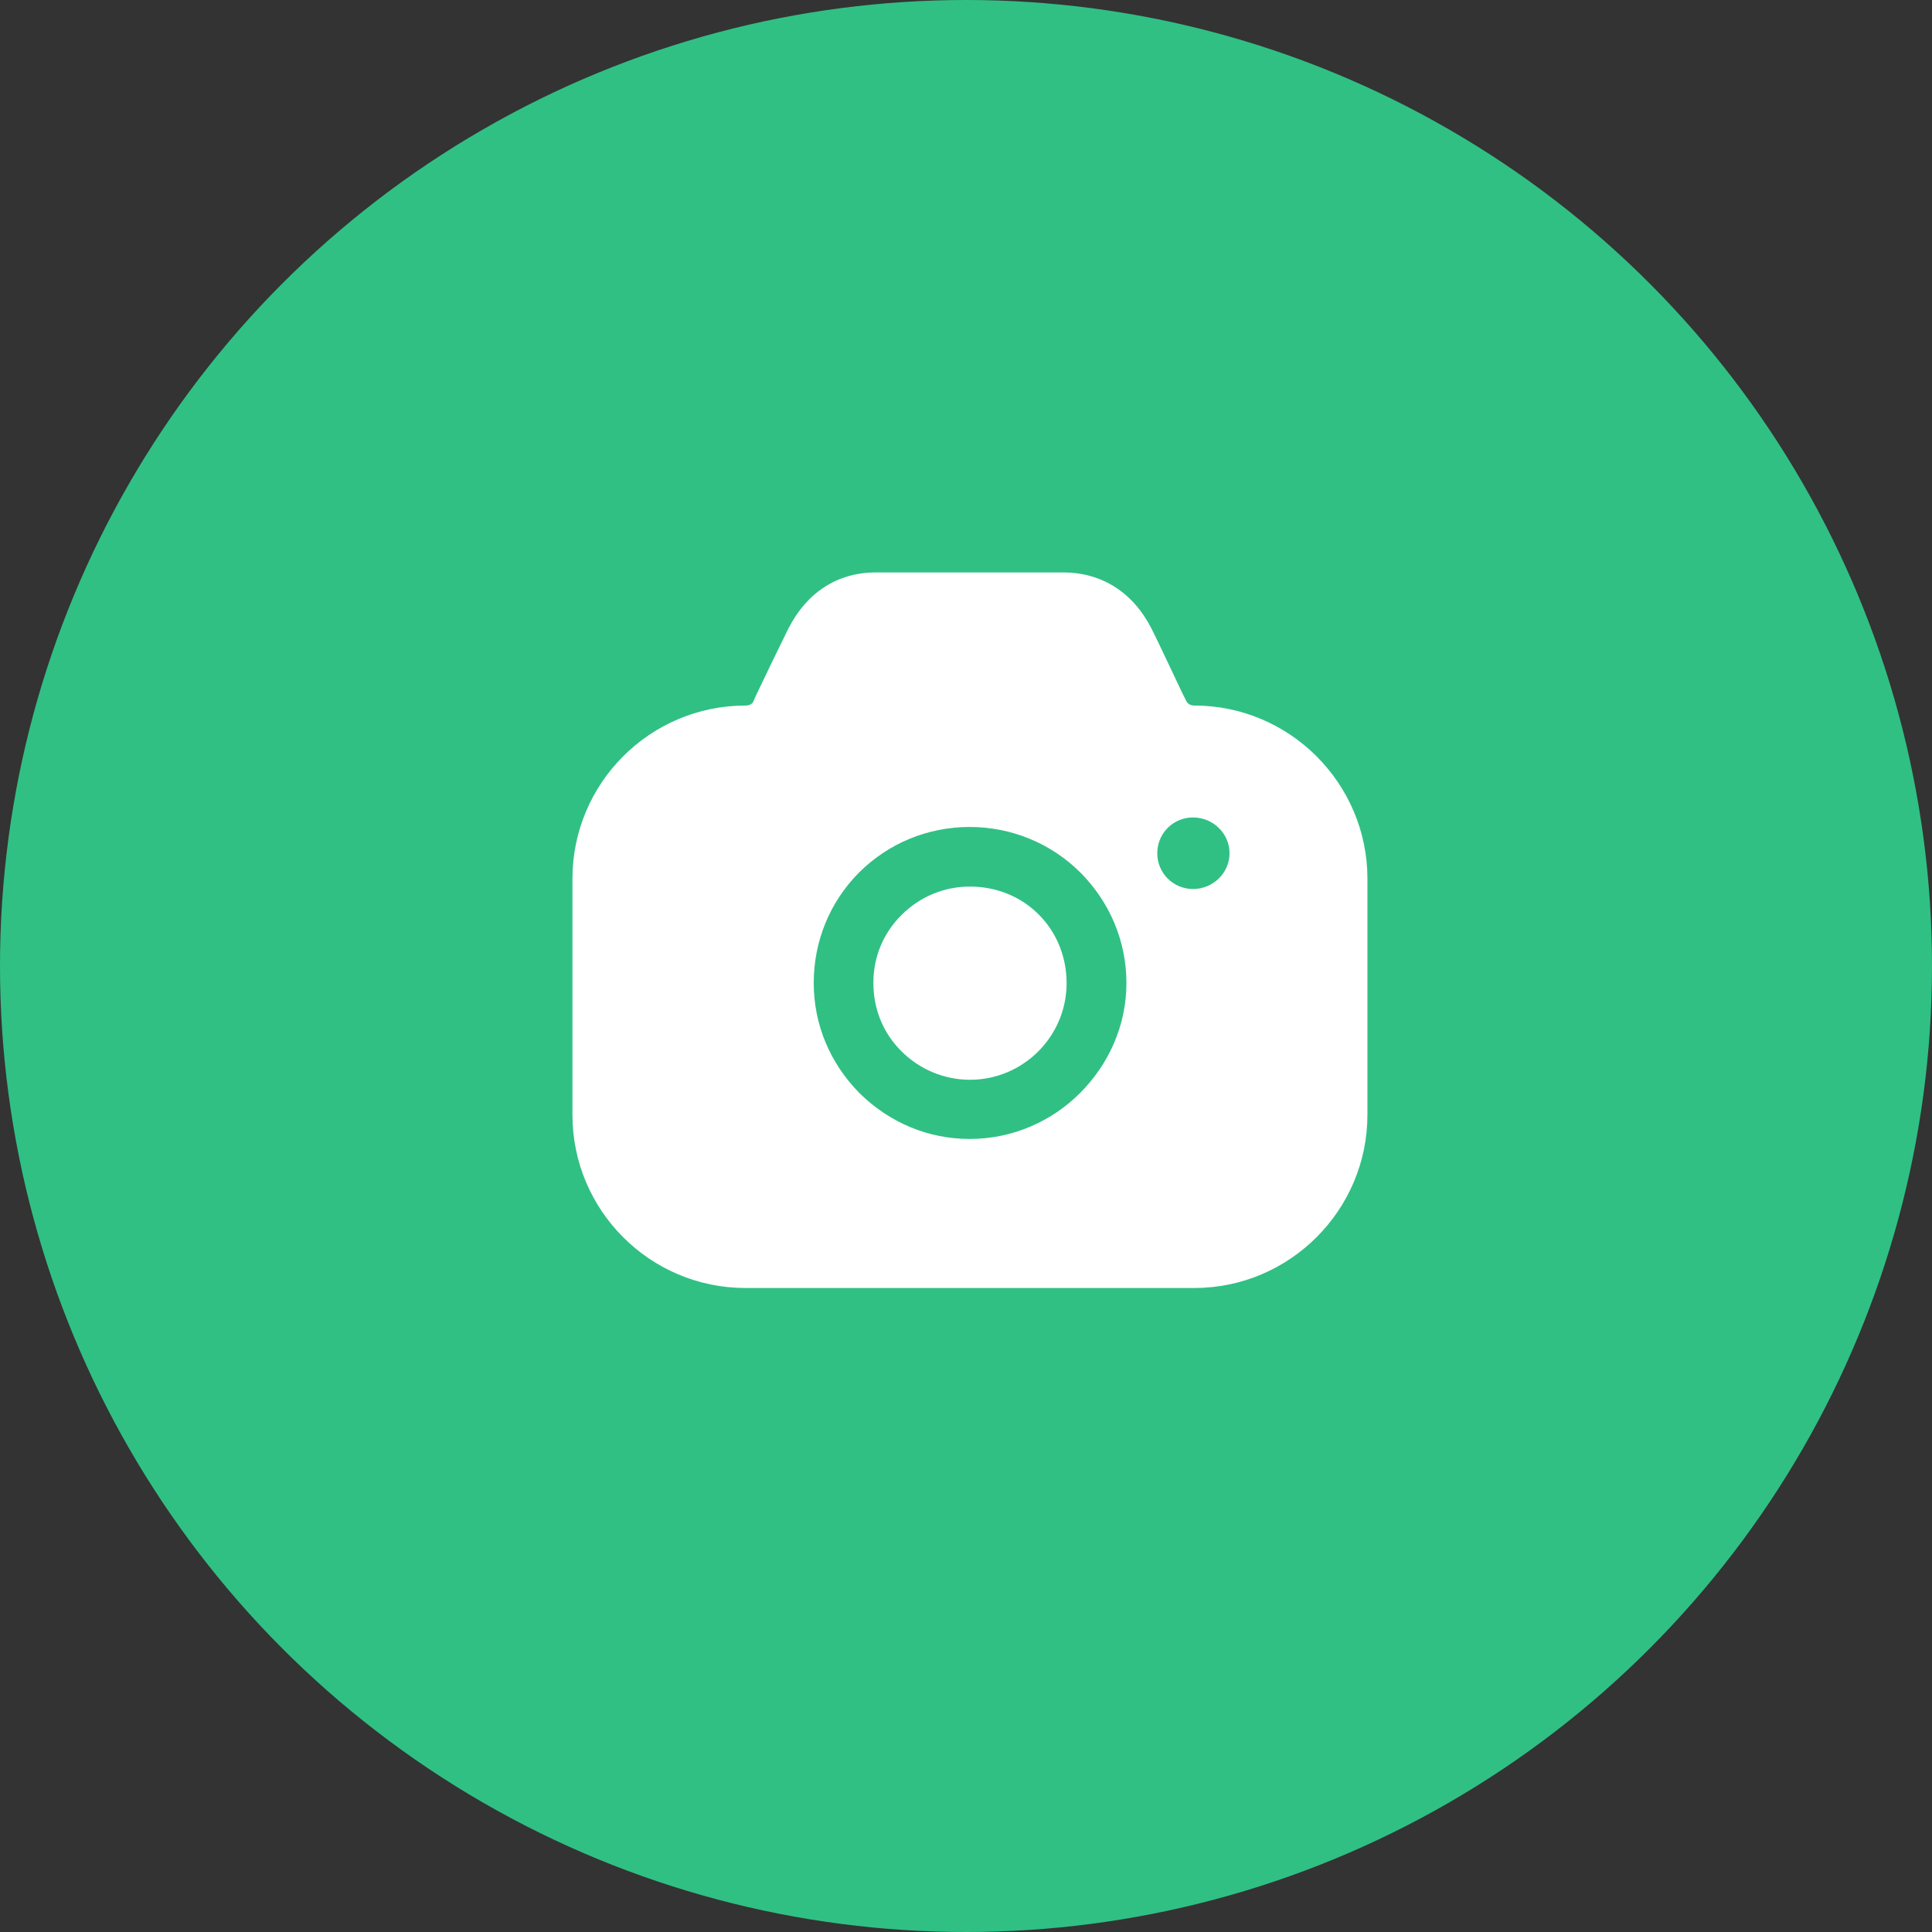 <svg xmlns="http://www.w3.org/2000/svg" xmlns:xlink="http://www.w3.org/1999/xlink" width="27" height="27" viewBox="0 0 27 27" fill="none">
<rect x="0" y="0" width="27" height="27" fill="#333333" stroke="none"/>
<circle cx="13.5" cy="13.5" r="13.5"   fill="#30C084" >
</circle>
<path d="M16.58 9.8L16.52 9.68C16.37 9.364 16.196 8.991 16.09 8.78C15.834 8.281 15.399 8 14.86 8L12.24 8C11.701 8 11.276 8.281 11.02 8.78C10.909 9.002 10.716 9.403 10.56 9.73L10.53 9.8C10.513 9.844 10.464 9.86 10.42 9.86C9.081 9.86 8 10.948 8 12.28L8 15.58C8 16.912 9.081 18 10.42 18L16.69 18C18.023 18 19.11 16.912 19.11 15.58L19.11 12.28C19.11 10.948 18.023 9.86 16.69 9.86C16.64 9.86 16.602 9.839 16.58 9.8ZM16.673 12.424C16.951 12.424 17.183 12.201 17.183 11.924C17.183 11.646 16.951 11.424 16.673 11.424C16.395 11.424 16.173 11.646 16.173 11.924C16.173 12.201 16.395 12.424 16.673 12.424ZM15.742 13.737C15.742 13.16 15.514 12.613 15.102 12.197C14.691 11.786 14.136 11.557 13.552 11.557C12.969 11.557 12.419 11.781 12.002 12.197C11.591 12.613 11.372 13.16 11.372 13.737C11.372 14.32 11.601 14.861 12.012 15.277C12.429 15.688 12.969 15.917 13.552 15.917C14.152 15.917 14.698 15.671 15.092 15.277C15.487 14.883 15.742 14.342 15.742 13.737ZM12.206 13.74C12.206 14.1 12.34 14.434 12.596 14.69C12.851 14.945 13.195 15.09 13.556 15.09C14.3 15.09 14.906 14.483 14.906 13.74C14.906 13.379 14.771 13.035 14.516 12.78C14.26 12.524 13.917 12.39 13.556 12.39C13.195 12.39 12.857 12.529 12.596 12.79C12.34 13.045 12.206 13.38 12.206 13.73L12.206 13.74Z" fill-rule="evenodd"  fill="#FFFFFF" >
</path>
</svg>
